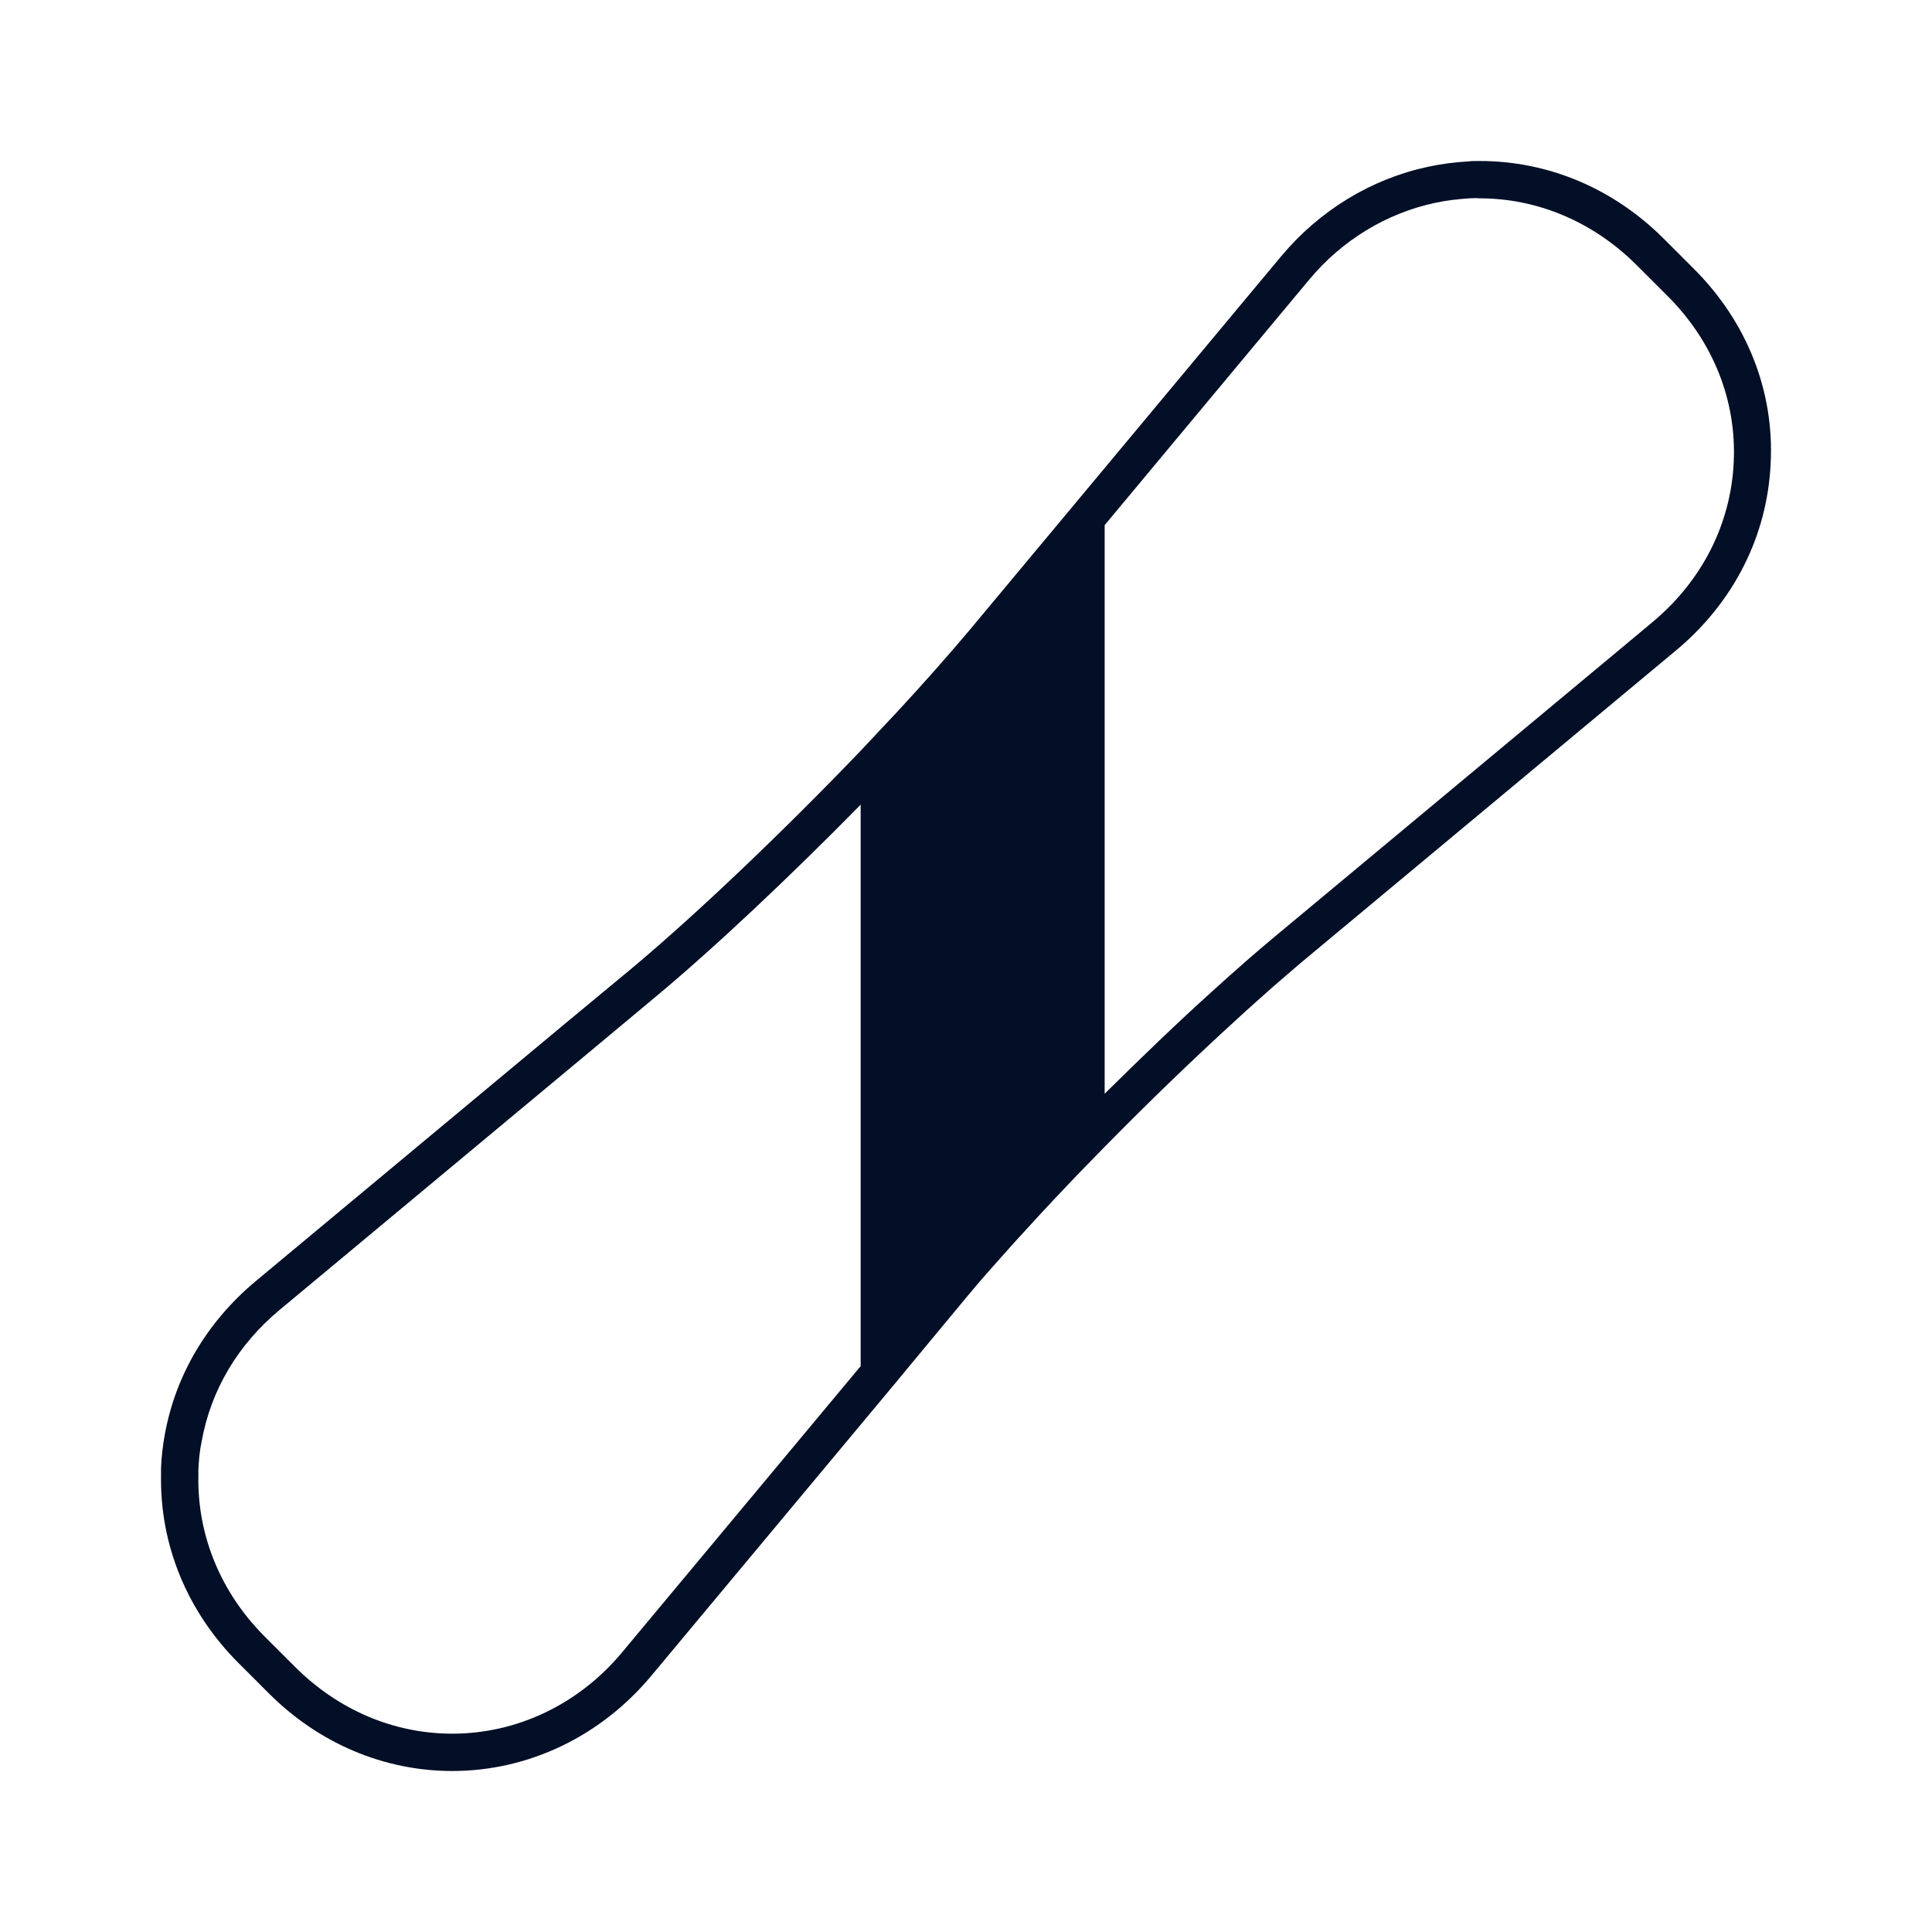 <svg width="120" height="120" viewBox="0 0 120 120" fill="none" xmlns="http://www.w3.org/2000/svg">
<path d="M105.211 16.698L103.329 14.817C100.211 11.7 96.164 10 91.912 10C91.654 10 91.396 10 91.19 10.026C90.339 10.077 89.515 10.18 88.69 10.361C85.185 11.108 81.963 13.065 79.592 15.899L78.174 17.599L68.664 29.011L66.344 31.793L60.158 39.212C58.895 40.706 57.401 42.406 55.777 44.158C55.029 44.956 54.256 45.781 53.457 46.631C48.74 51.551 43.328 56.728 39.23 60.155L35.158 63.529L15.879 79.578C12.863 82.102 10.905 85.399 10.235 89.109C10.106 89.804 10.028 90.5 10.002 91.195C10.002 91.35 10.002 91.479 10.002 91.607C9.925 95.961 11.626 100.108 14.822 103.302L16.704 105.183C19.822 108.3 23.869 110 28.096 110C32.812 110 37.297 107.862 40.441 104.101L53.457 88.49L55.777 85.708L56.498 84.833L59.875 80.763C60.21 80.35 60.596 79.912 60.957 79.475C61.602 78.753 62.272 77.98 62.993 77.182C64.05 76.023 65.158 74.812 66.318 73.601C67.066 72.803 67.865 72.004 68.638 71.206C71.344 68.449 74.179 65.719 76.808 63.323C77.556 62.627 78.355 61.932 79.102 61.262C79.643 60.799 80.21 60.309 80.777 59.82L102.402 41.813L104.103 40.397C107.685 37.409 109.773 33.287 109.979 28.779C110.211 24.297 108.51 19.995 105.211 16.698ZM53.431 84.884L38.637 102.633C35.957 105.853 32.116 107.682 28.096 107.682C24.462 107.682 21.008 106.213 18.328 103.534L16.446 101.654C13.714 98.923 12.245 95.368 12.322 91.633C12.322 91.53 12.322 91.401 12.322 91.298C12.348 90.706 12.399 90.113 12.528 89.521C13.095 86.352 14.771 83.519 17.374 81.355L36.807 65.178L40.699 61.932C44.385 58.867 49.101 54.41 53.457 49.979V81.844V84.884H53.431ZM107.685 28.702C107.505 32.54 105.726 36.069 102.634 38.645L100.752 40.216L79.308 58.068C78.715 58.557 78.148 59.047 77.581 59.536C76.808 60.206 76.009 60.927 75.236 61.623C73.097 63.555 70.854 65.719 68.612 67.934V32.617L79.772 19.222L81.319 17.367C83.355 14.92 86.112 13.246 89.128 12.602C89.824 12.447 90.546 12.37 91.267 12.318C91.448 12.318 91.654 12.293 91.886 12.318C95.52 12.318 98.974 13.787 101.654 16.466L103.536 18.346C106.396 21.18 107.866 24.863 107.685 28.702Z" fill="#030F26"/>
</svg>
